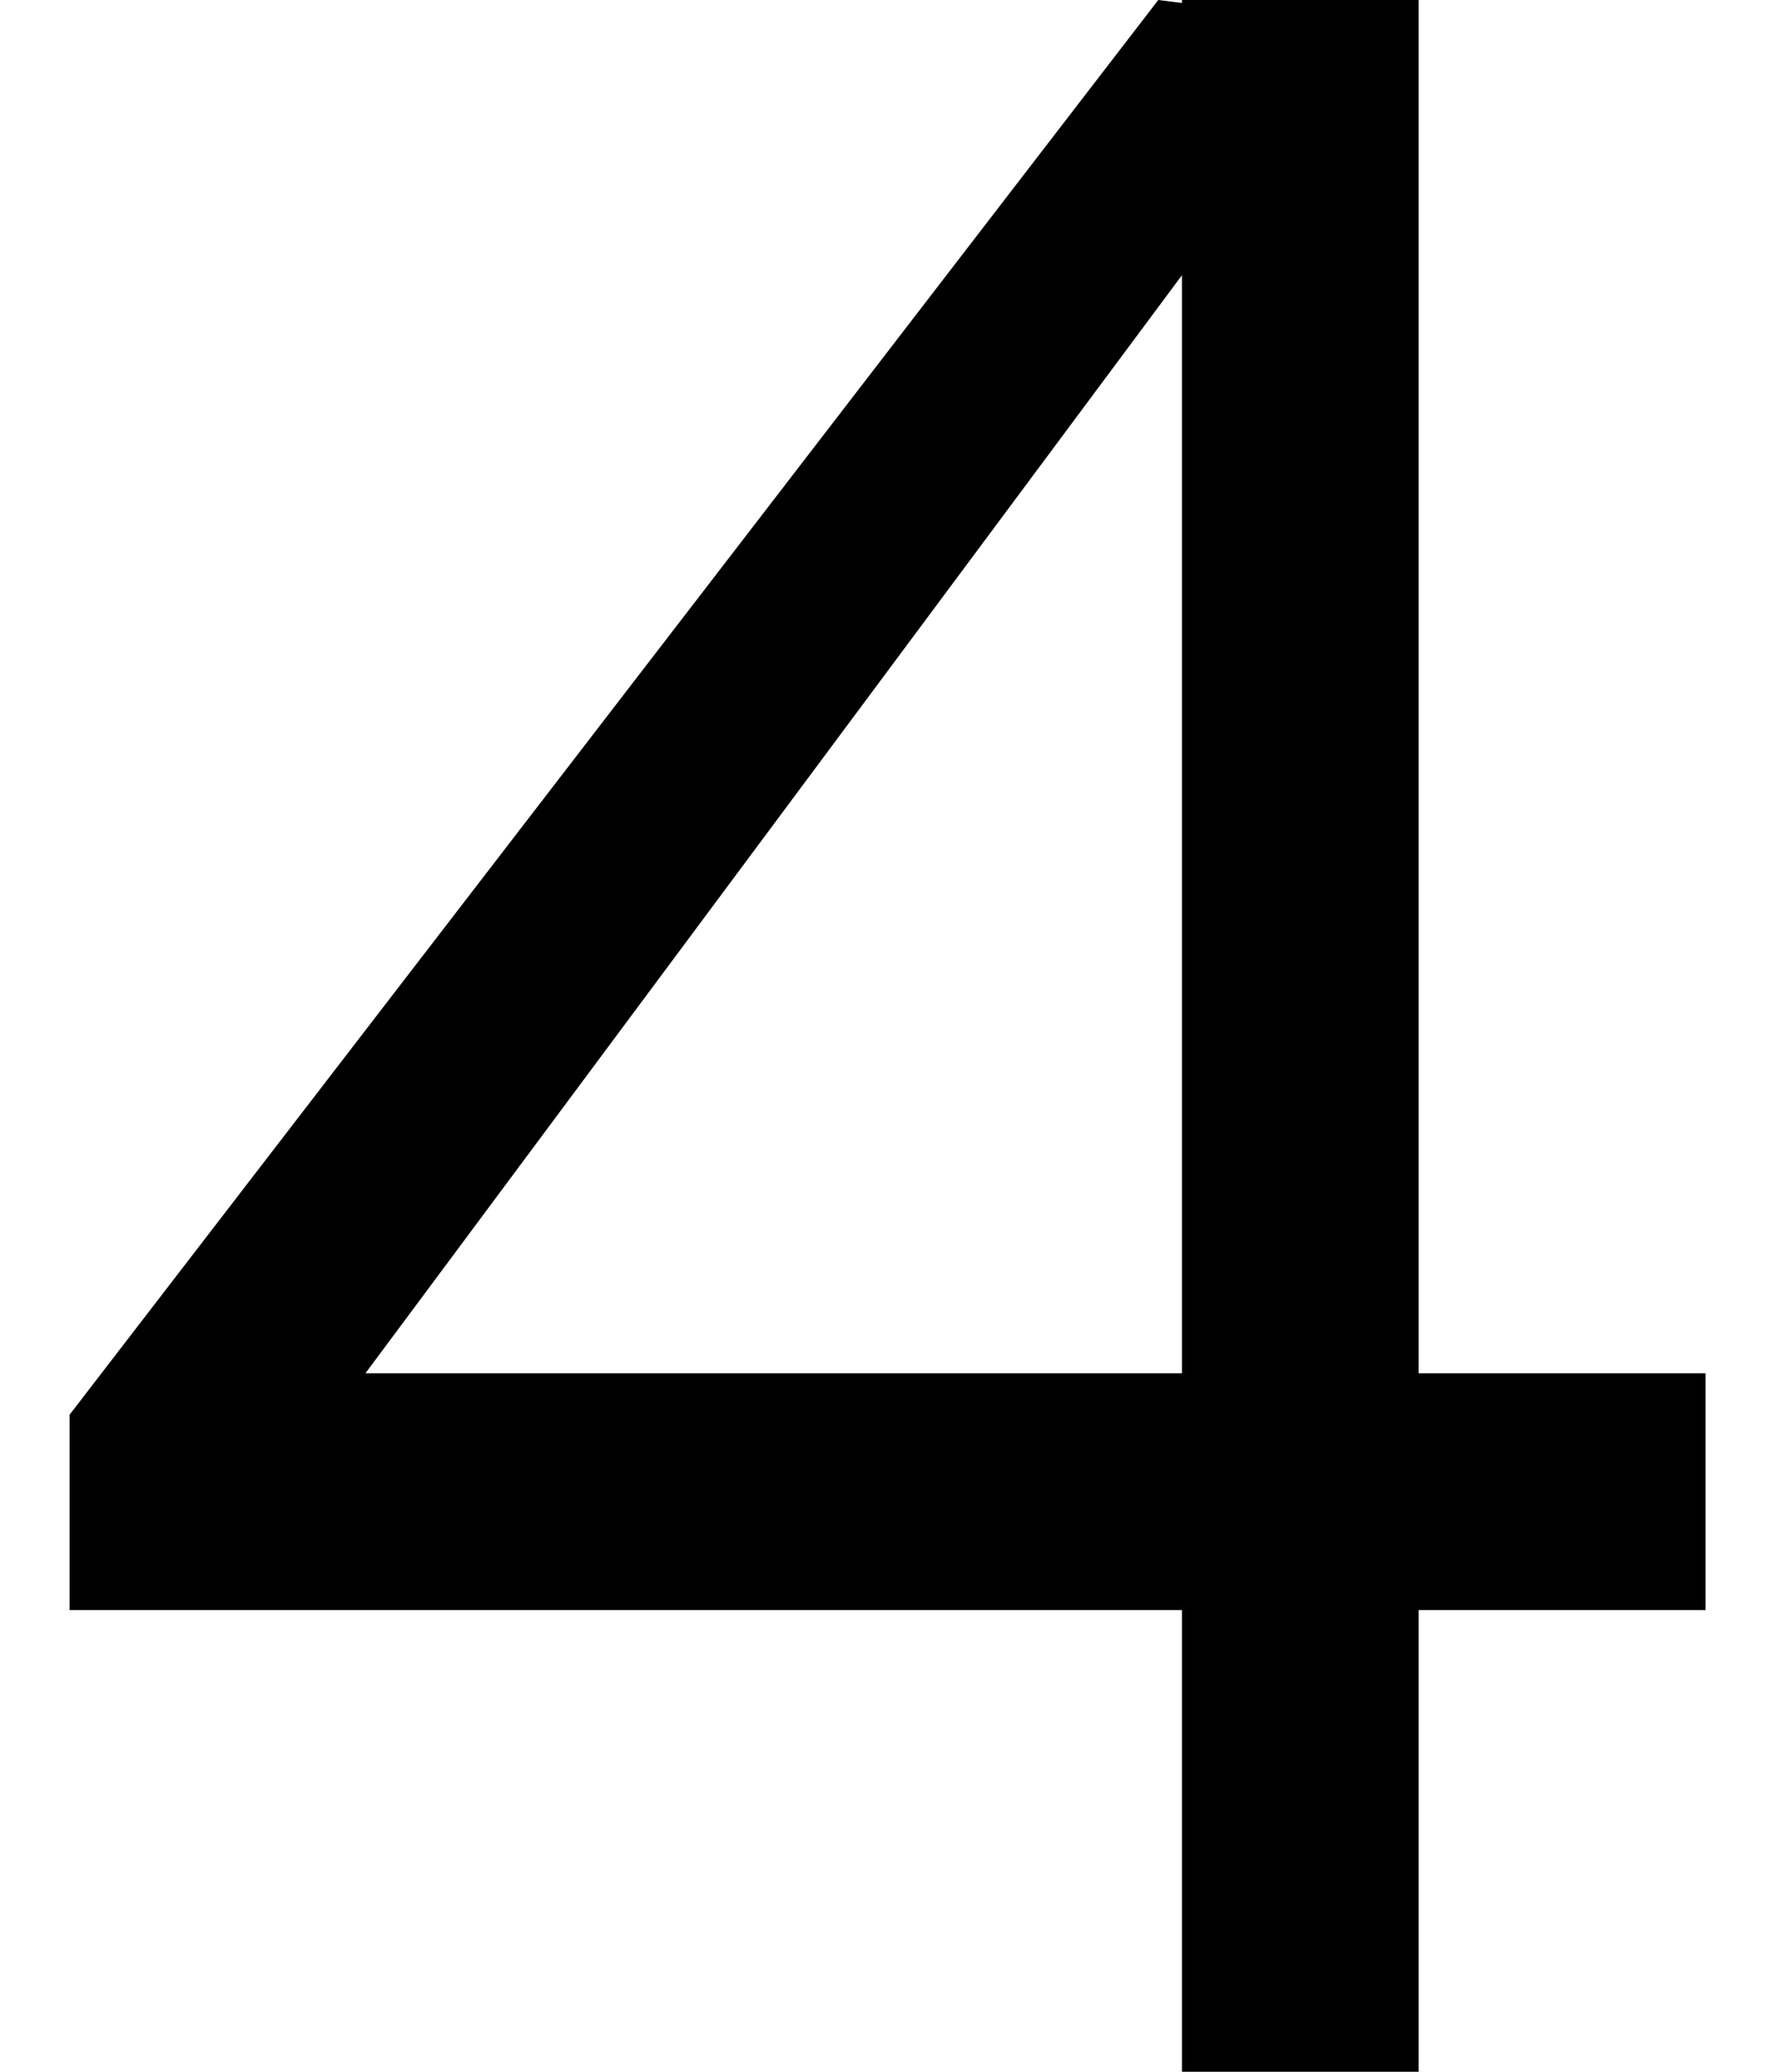 <svg width="24" height="28" viewBox="0 0 24 28" fill="none" xmlns="http://www.w3.org/2000/svg">
<path d="M0.941 21.76V19.12L15.661 0L15.981 0.04V0H19.181V18.56H23.061V21.76H19.181V28H15.981V21.76H0.941ZM4.941 18.56H15.981V3.72L4.941 18.56Z" fill="black"/>
</svg>
